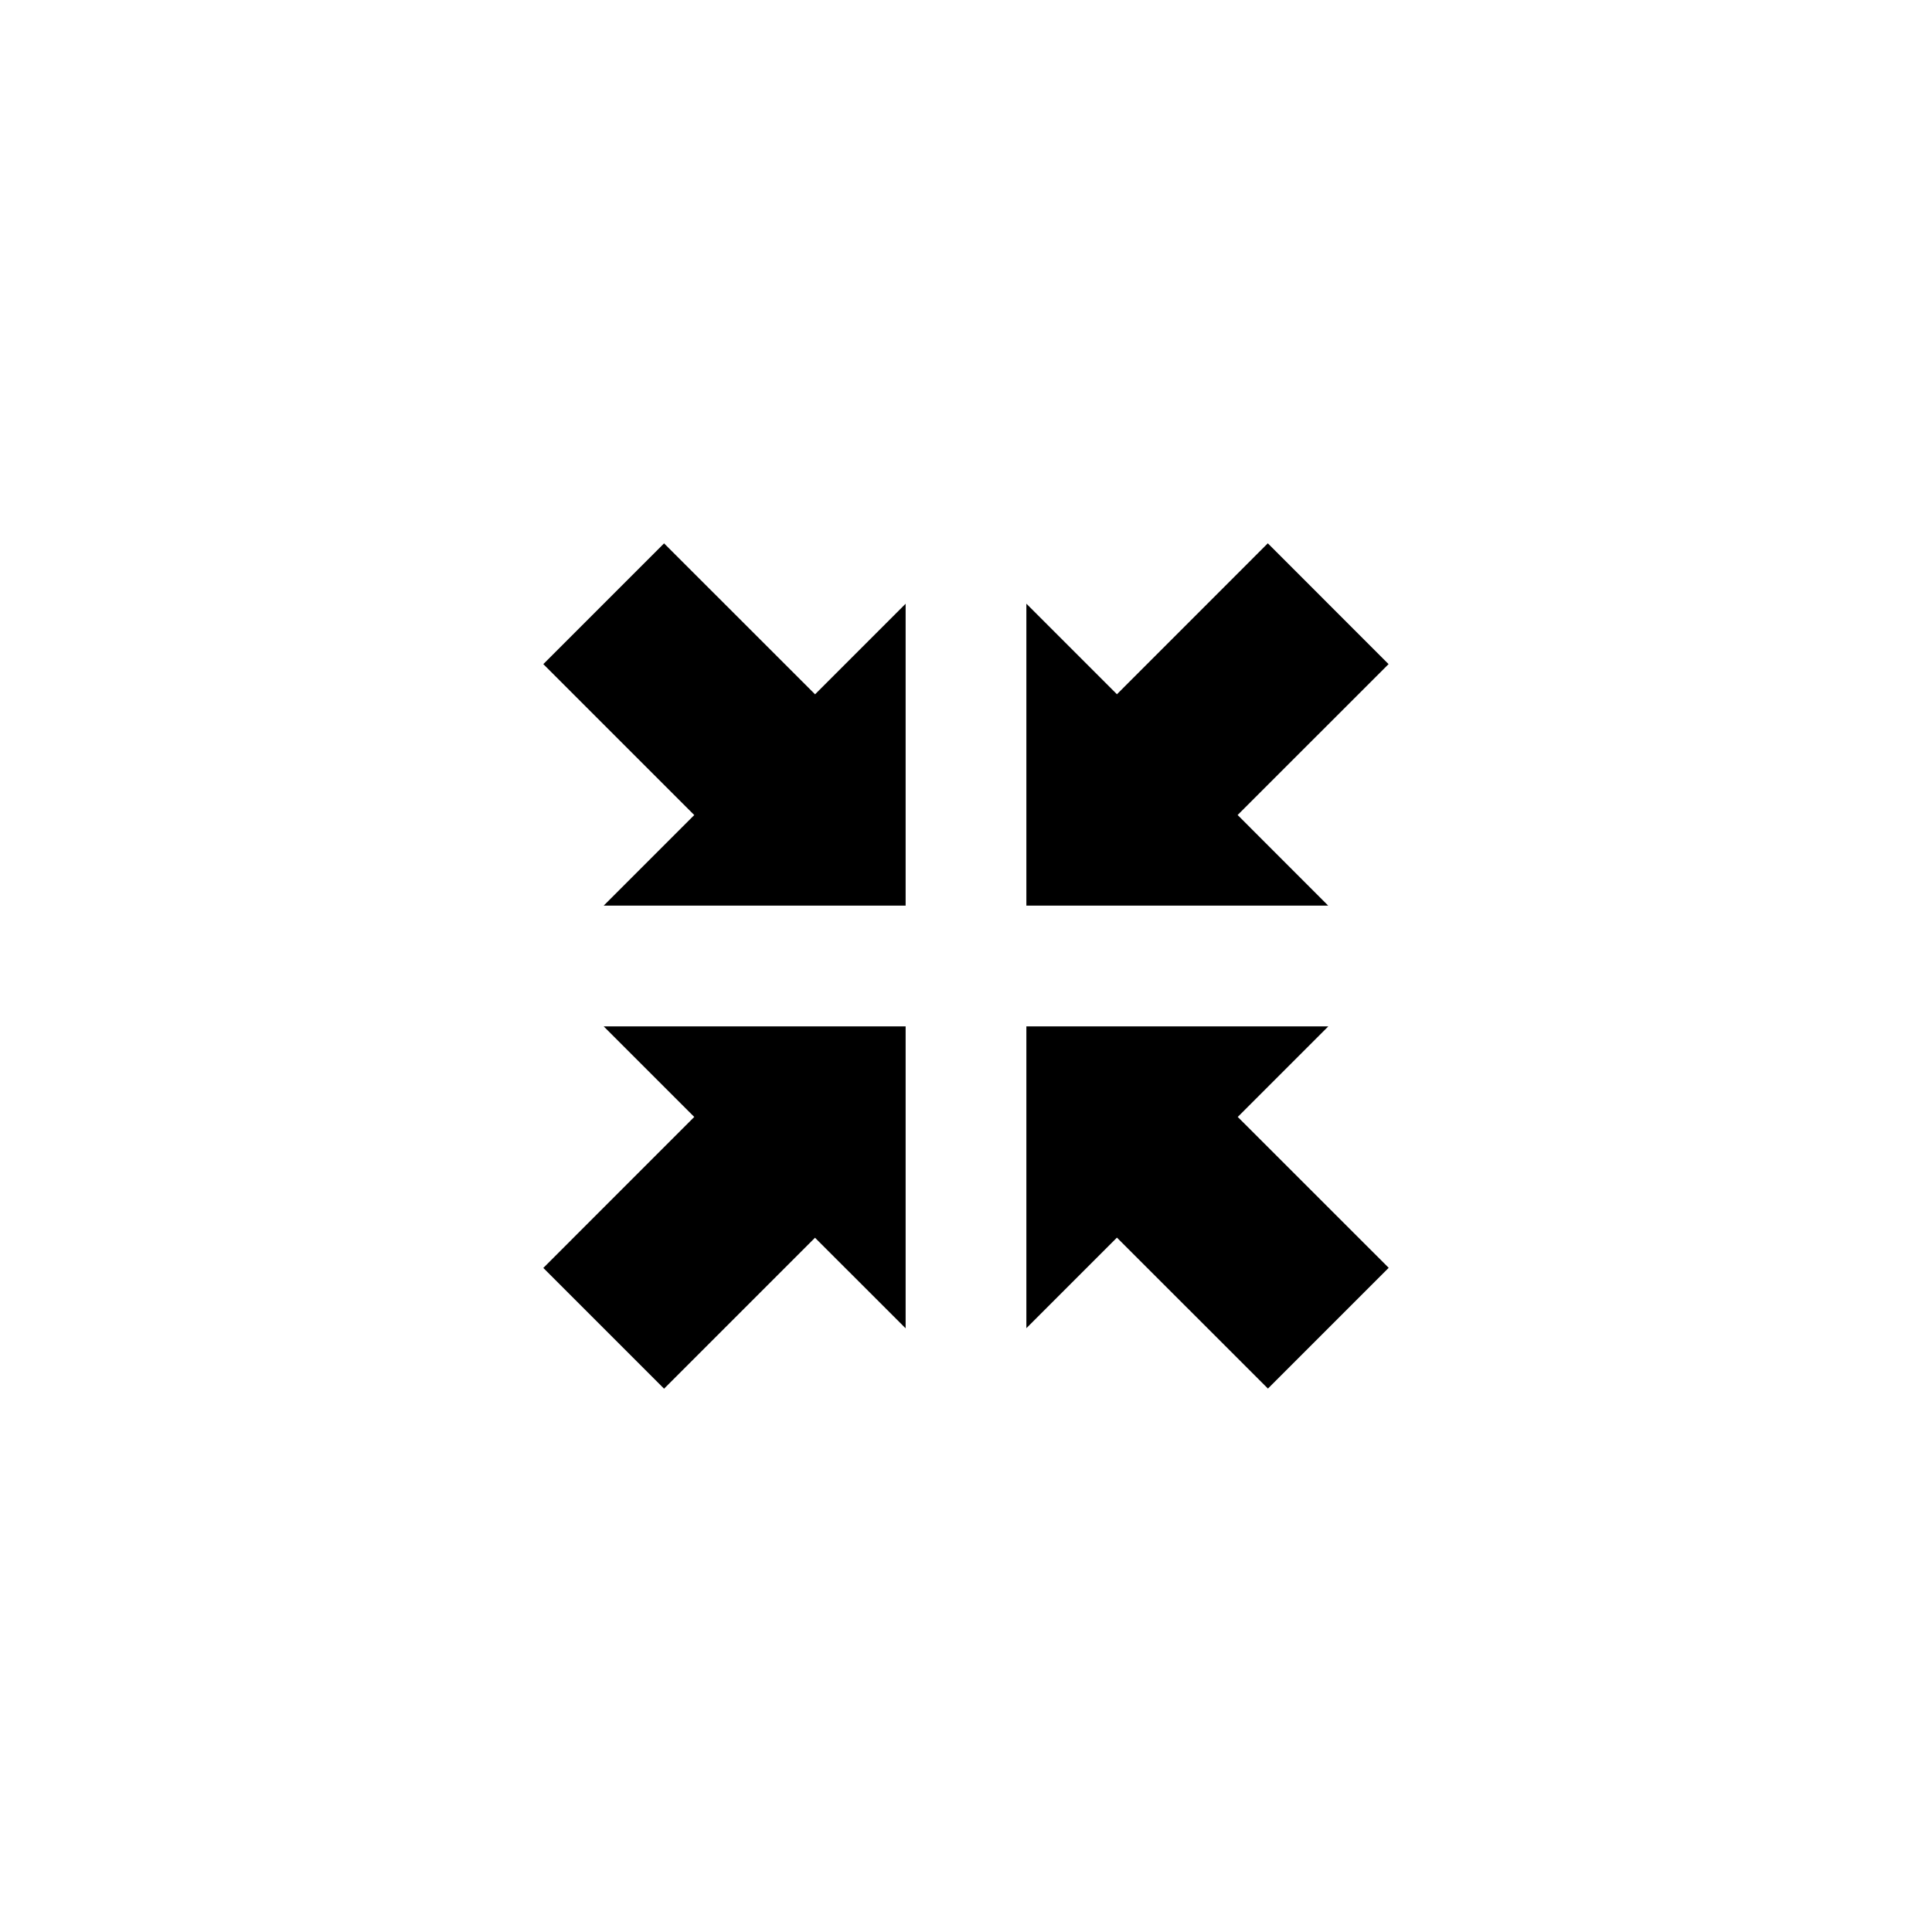 <?xml version="1.0" encoding="utf-8"?>
<!-- Generator: Adobe Illustrator 17.0.0, SVG Export Plug-In . SVG Version: 6.00 Build 0)  -->
<!DOCTYPE svg PUBLIC "-//W3C//DTD SVG 1.1//EN" "http://www.w3.org/Graphics/SVG/1.1/DTD/svg11.dtd">
<svg version="1.1" id="Layer_1" xmlns="http://www.w3.org/2000/svg" xmlns:xlink="http://www.w3.org/1999/xlink" x="0px" y="0px"
	 width="512px" height="512px" viewBox="0 0 512 512" enable-background="new 0 0 512 512" xml:space="preserve">
<g>
	<g>
		<polygon points="159.984,240 240,240 240,160 216,184 175.984,144 143.984,176 183.984,216 		"/>
		<polygon points="328.016,296 352.016,272 272,272 272,351.984 296,327.984 336.016,367.984 368.016,335.984 		"/>
		<polygon points="327.984,215.984 367.984,176 335.984,143.984 296,183.984 272,159.984 272,240 351.984,240 		"/>
		<polygon points="183.984,296 143.984,336.016 175.984,368.016 215.984,328.016 240,352.016 240,272 159.984,272 		"/>
	</g>
</g>
</svg>
